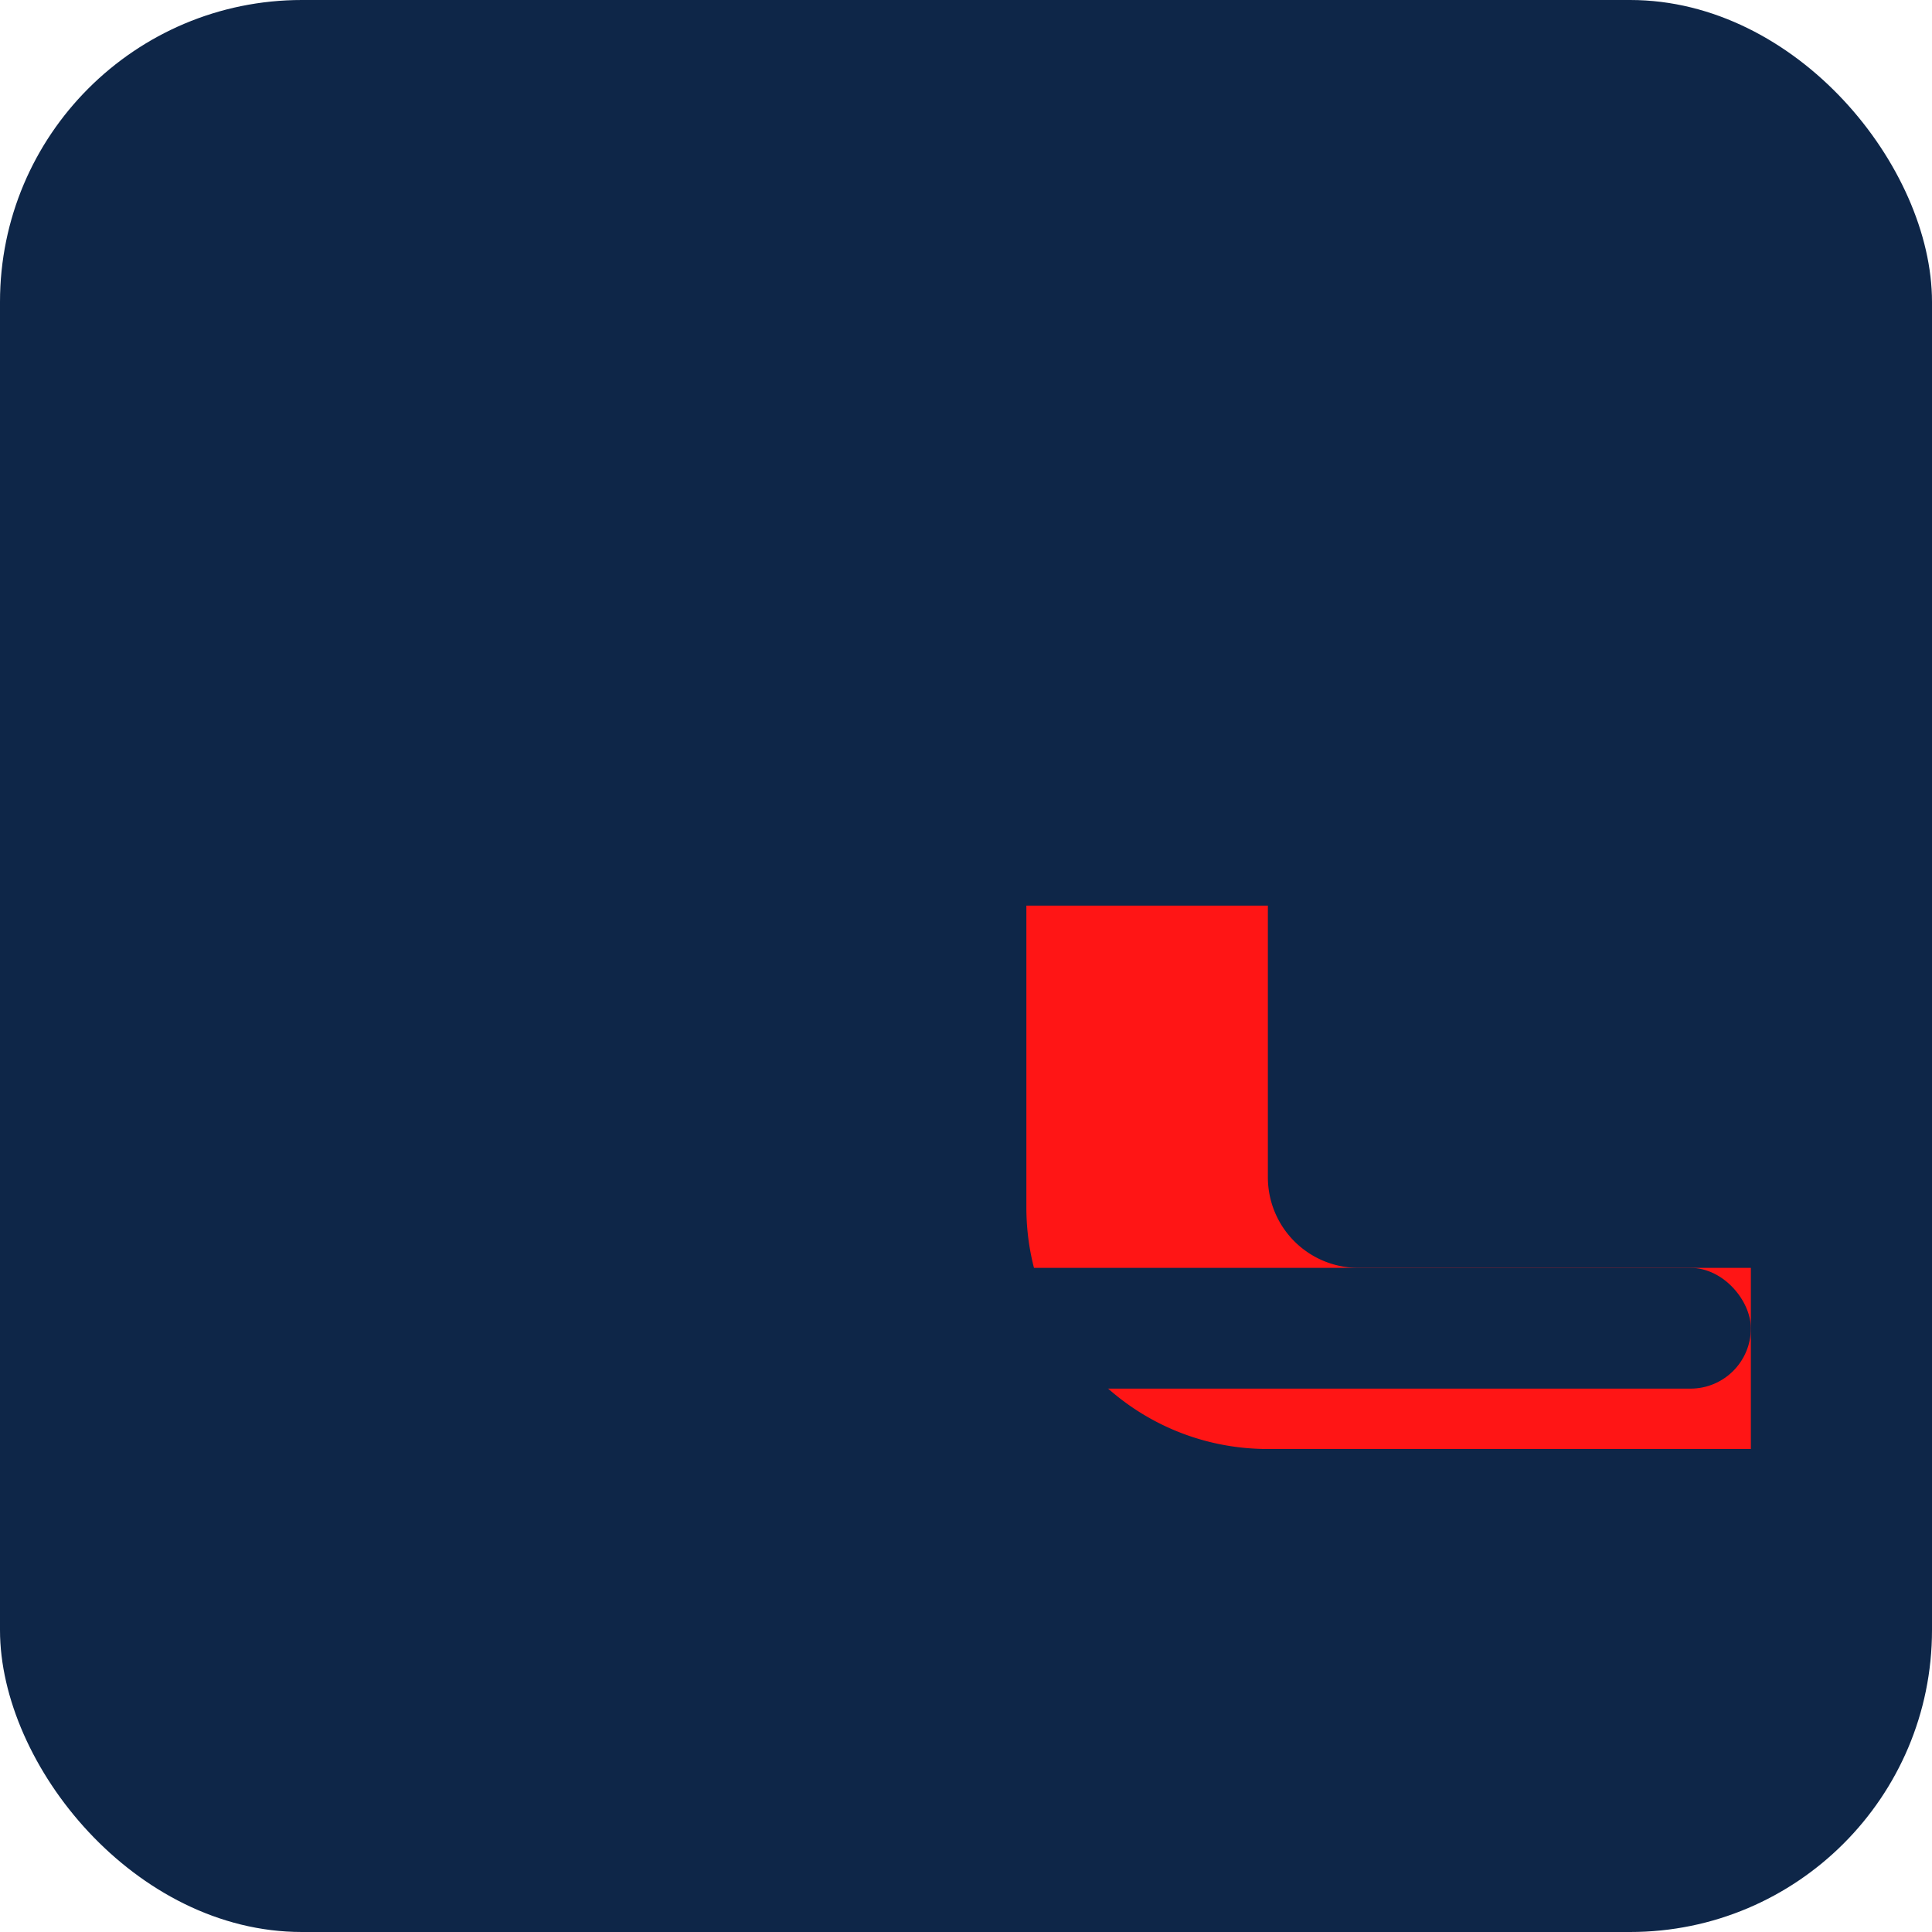 <?xml version="1.0" encoding="UTF-8"?>
<svg width="256" height="256" viewBox="0 0 256 256" fill="none" xmlns="http://www.w3.org/2000/svg">
  <rect width="256" height="256" rx="40" fill="#0E2648"/>
  <!-- Stylized SL mark -->
  <path d="M48 88c0-13.255 10.745-24 24-24h136v24H72a8 8 0 1 0 0 16h64c22.091 0 40 17.909 40 40s-17.909 40-40 40H48v-24h88a16 16 0 0 0 0-32H72c-13.255 0-24-10.745-24-24z" fill="#0E2648"/>
  <path d="M136 120h32v36a12 12 0 0 0 12 12h52v24h-64c-17.673 0-32-14.327-32-32v-40z" fill="#FF1515"/>
  <!-- Baseline underline -->
  <rect x="24" y="168" width="208" height="16" rx="8" fill="#0E2648"/>
  <!-- Wordmark -->
  <g fill="#0E2648">
    <rect x="24" y="192" width="208" height="16" rx="8"/>
  </g>
  <title>SULAB Logo</title>
</svg>

